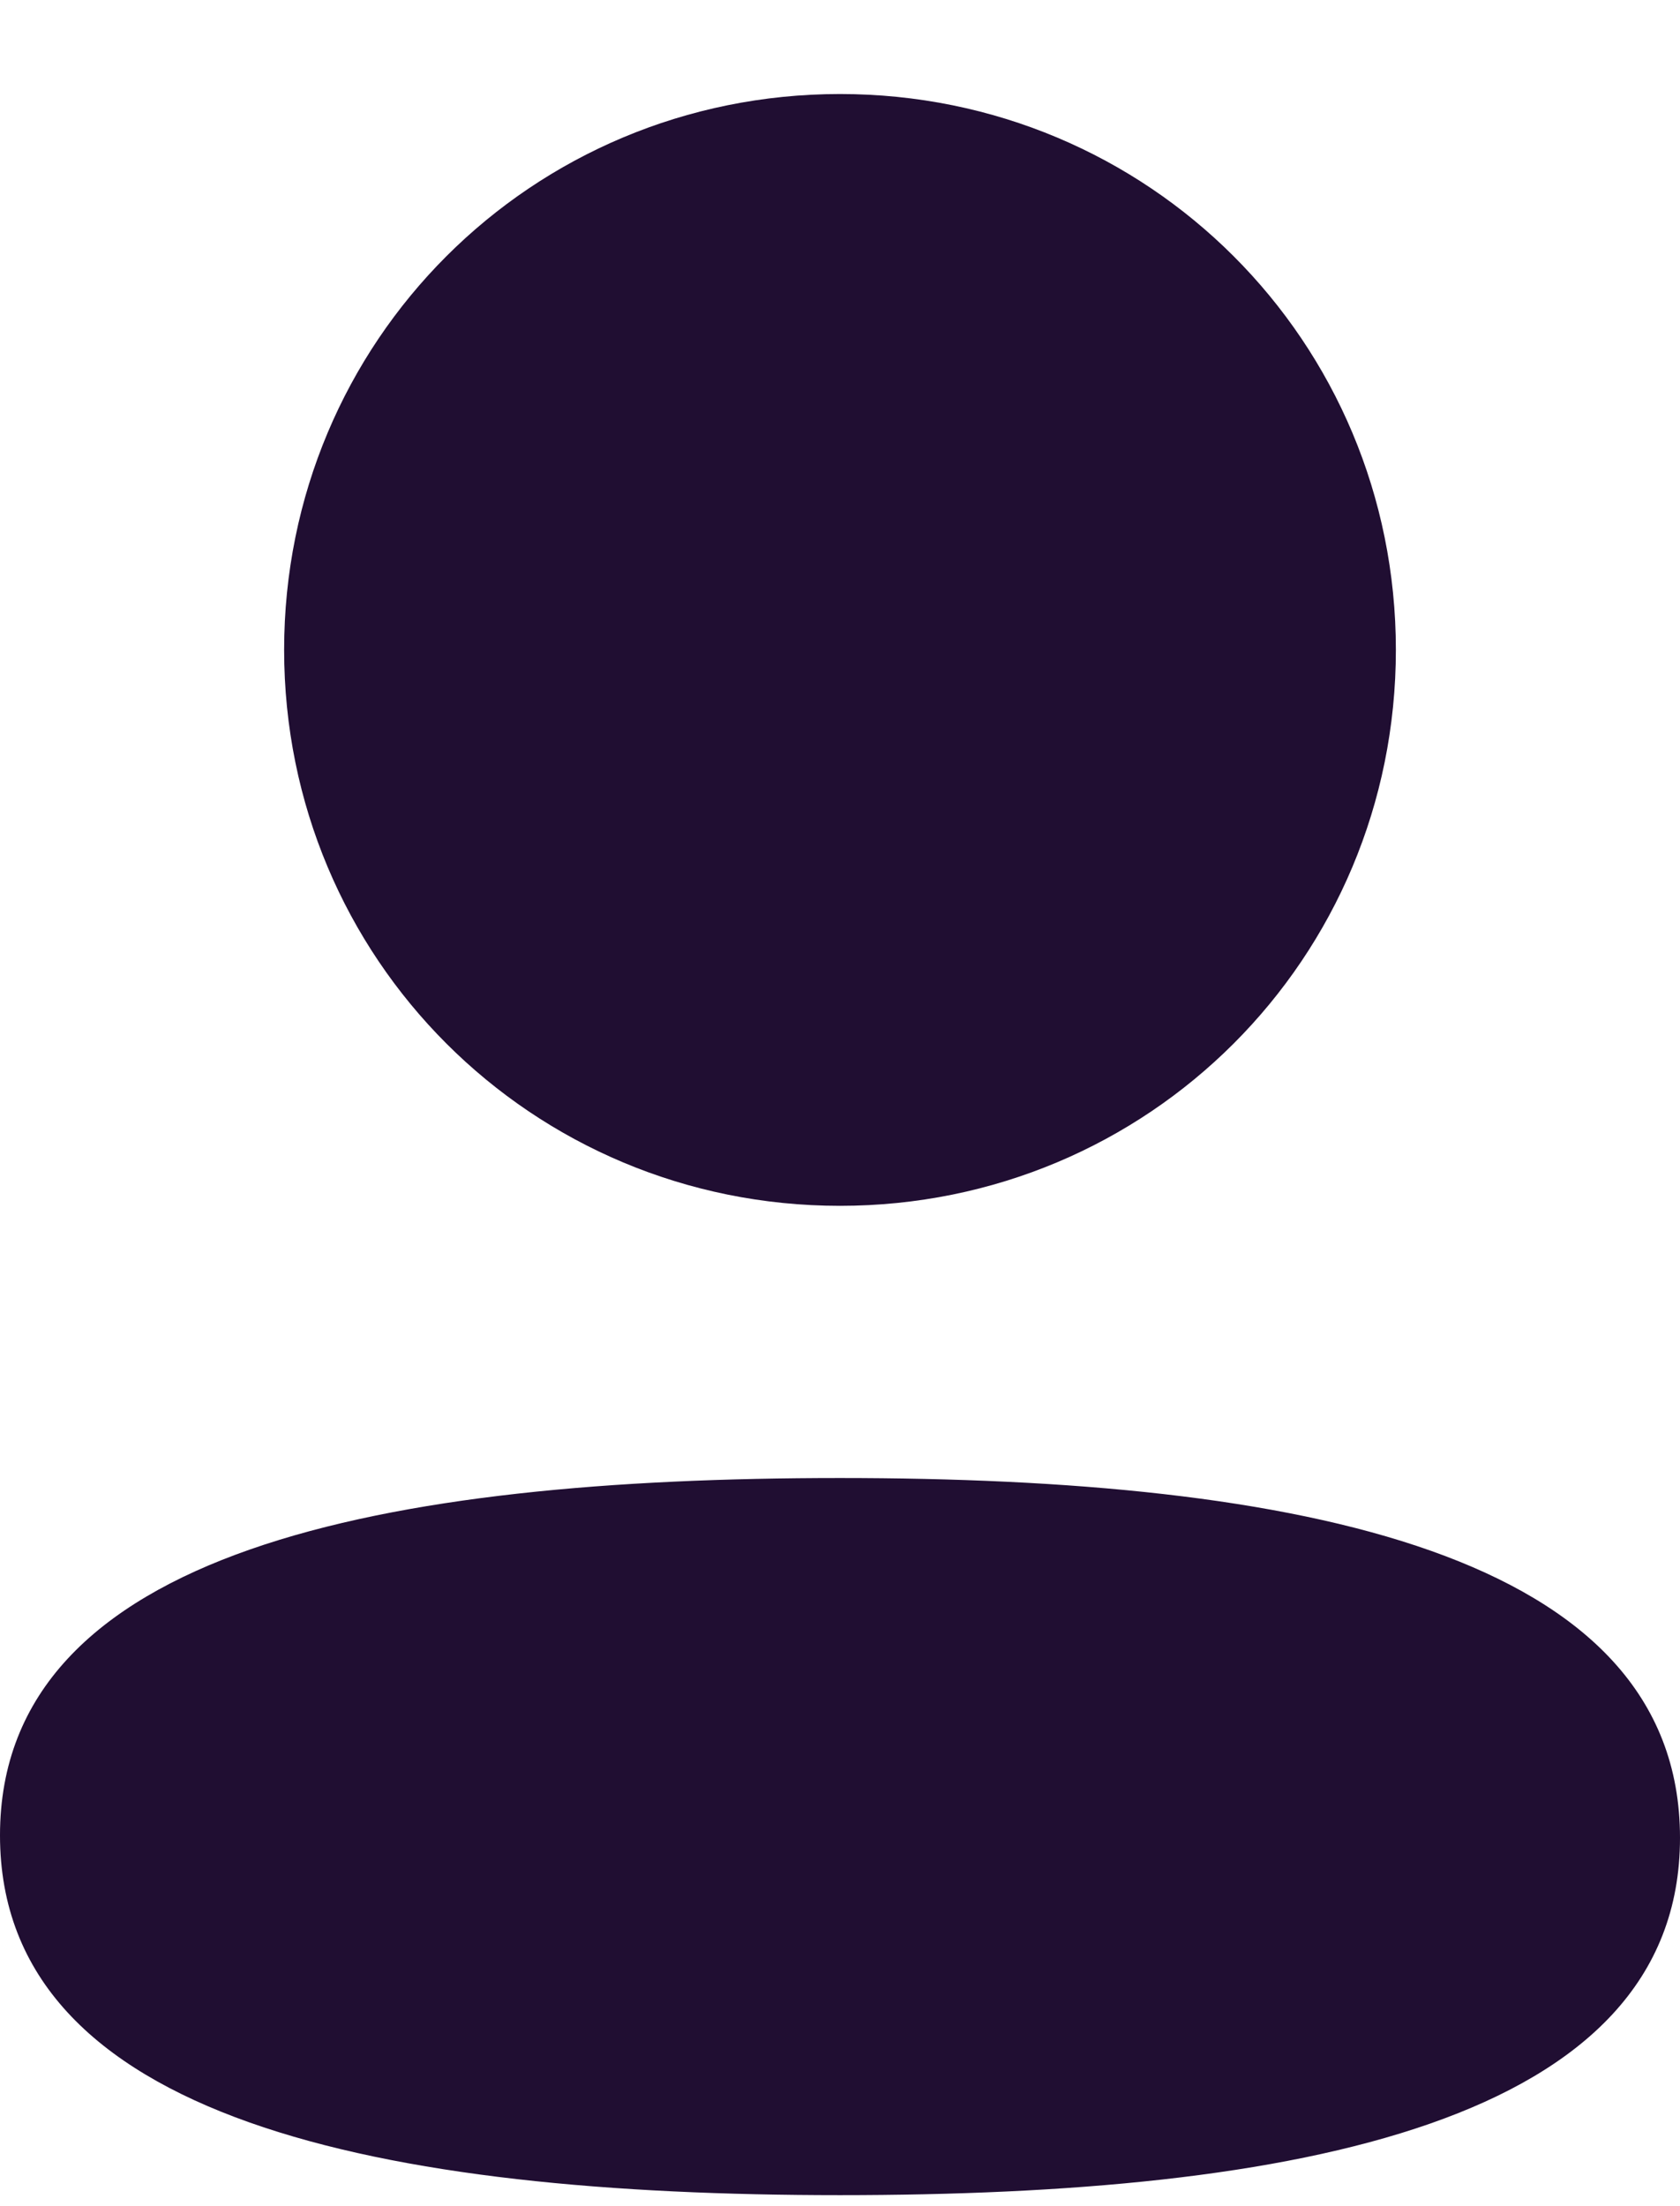 <svg width="16" height="21" viewBox="0 0 16 21" fill="none" xmlns="http://www.w3.org/2000/svg">
<path fill-rule="evenodd" clip-rule="evenodd" d="M13.294 6.186C13.294 9.123 10.939 11.478 8 11.478C5.062 11.478 2.706 9.123 2.706 6.186C2.706 3.249 5.062 0.895 8 0.895C10.939 0.895 13.294 3.249 13.294 6.186ZM8 20.895C3.662 20.895 0 20.189 0 17.47C0 14.748 3.685 14.069 8 14.069C12.339 14.069 16 14.774 16 17.494C16 20.215 12.315 20.895 8 20.895Z" fill="#200E32"/>
</svg>
